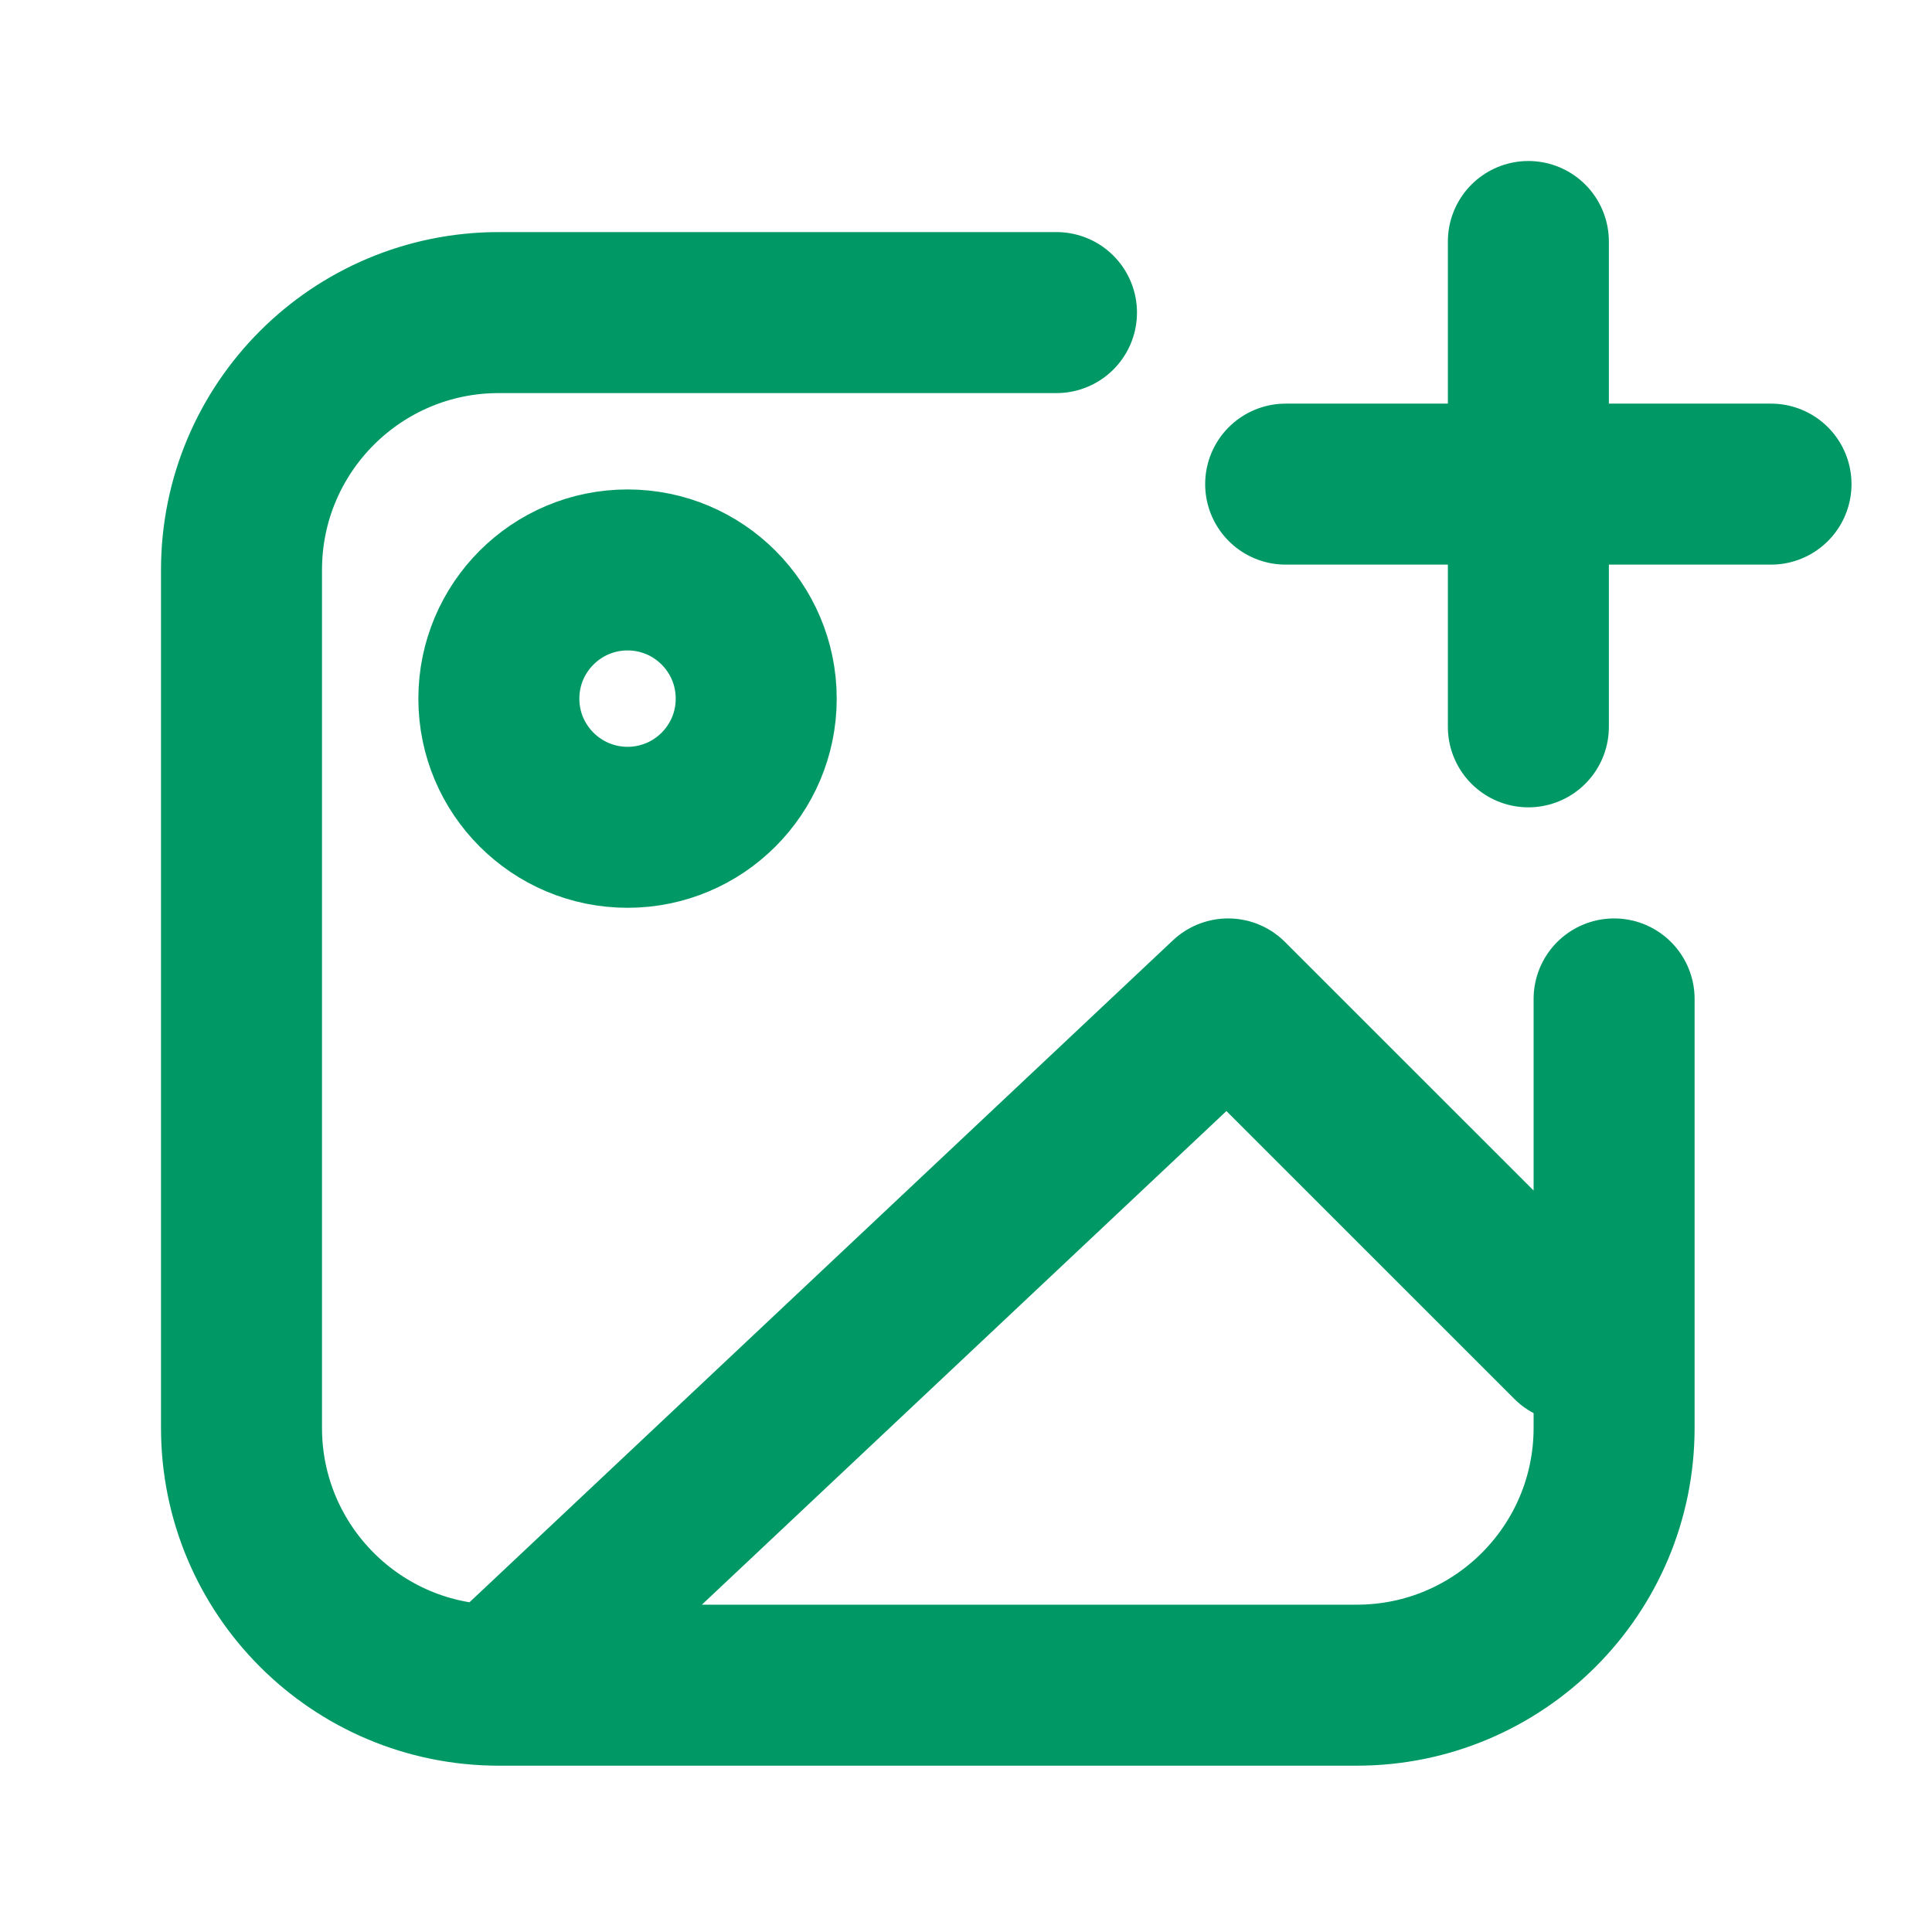<svg width="24" height="24" viewBox="0 0 24 24" fill="none" xmlns="http://www.w3.org/2000/svg">
<g id="image-add">
<path id="Icon" d="M6.197 20.934L15.256 12.409L19.519 16.671M6.197 20.934H16.854C18.62 20.934 20.051 19.503 20.051 17.737V12.409M6.197 20.934C4.431 20.934 3 19.503 3 17.737V7.08C3 5.314 4.431 3.883 6.197 3.883H13.124M18.986 9.029L18.986 6.014M18.986 6.014L18.986 3M18.986 6.014L15.971 6.014M18.986 6.014L22 6.014M9.394 8.679C9.394 9.561 8.679 10.277 7.796 10.277C6.913 10.277 6.197 9.561 6.197 8.679C6.197 7.796 6.913 7.08 7.796 7.08C8.679 7.08 9.394 7.796 9.394 8.679Z" stroke="#009966" stroke-width="2" stroke-linecap="round" stroke-linejoin="round"/>
</g>
</svg>
